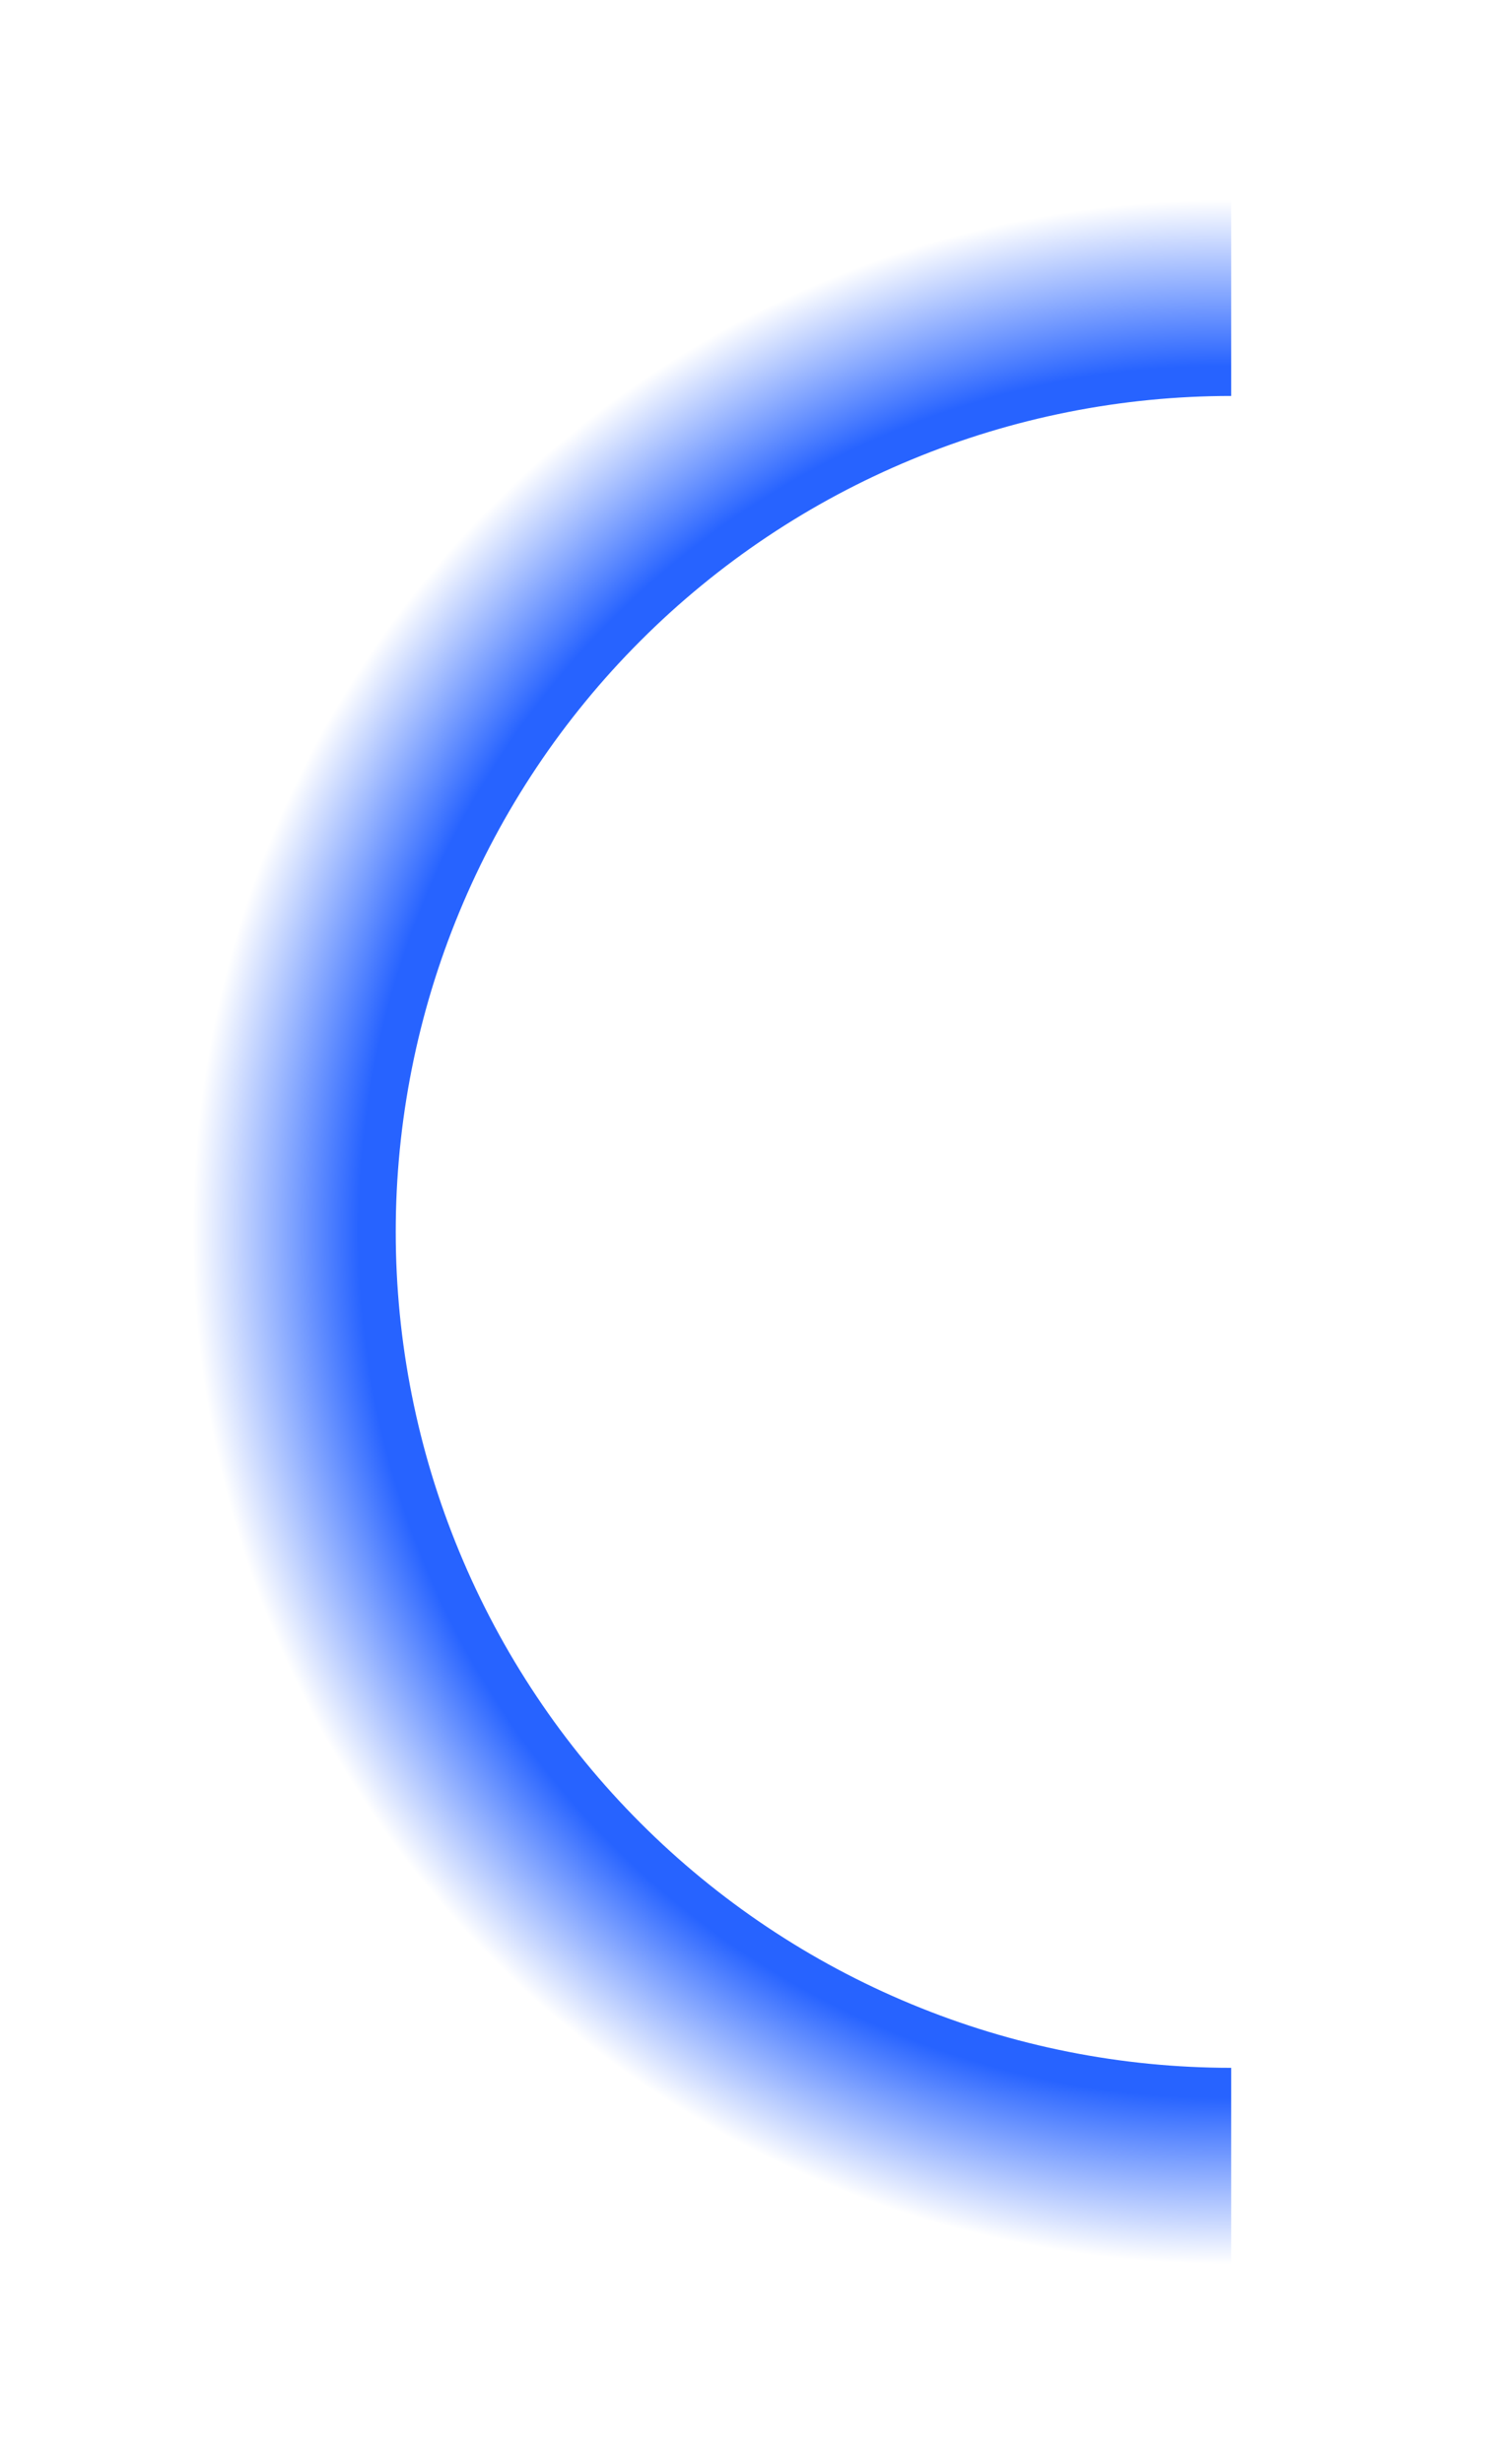 <svg width="34" height="56" viewBox="0 0 34 56" fill="none" xmlns="http://www.w3.org/2000/svg">
<g filter="url(#filter0_f_337_10504)">
<path d="M28 6C25.111 6 22.25 6.569 19.581 7.675C16.912 8.78 14.486 10.401 12.444 12.444C10.401 14.486 8.78 16.912 7.675 19.581C6.569 22.25 6 25.111 6 28C6 30.889 6.569 33.75 7.675 36.419C8.78 39.088 10.401 41.514 12.444 43.556C14.486 45.599 16.912 47.22 19.581 48.325C22.25 49.431 25.111 50 28 50" stroke="url(#paint0_radial_337_10504)" stroke-width="6"/>
</g>
<defs>
<filter id="filter0_f_337_10504" x="-3" y="-3" width="37" height="62" filterUnits="userSpaceOnUse" color-interpolation-filters="sRGB">
<feFlood flood-opacity="0" result="BackgroundImageFix"/>
<feBlend mode="normal" in="SourceGraphic" in2="BackgroundImageFix" result="shape"/>
<feGaussianBlur stdDeviation="3" result="effect1_foregroundBlur_337_10504"/>
</filter>
<radialGradient id="paint0_radial_337_10504" cx="0" cy="0" r="1" gradientUnits="userSpaceOnUse" gradientTransform="translate(28 28) scale(23.76 23.76)">
<stop offset="0.839" stop-color="#2763FF"/>
<stop offset="1" stop-color="white"/>
</radialGradient>
</defs>
</svg>
